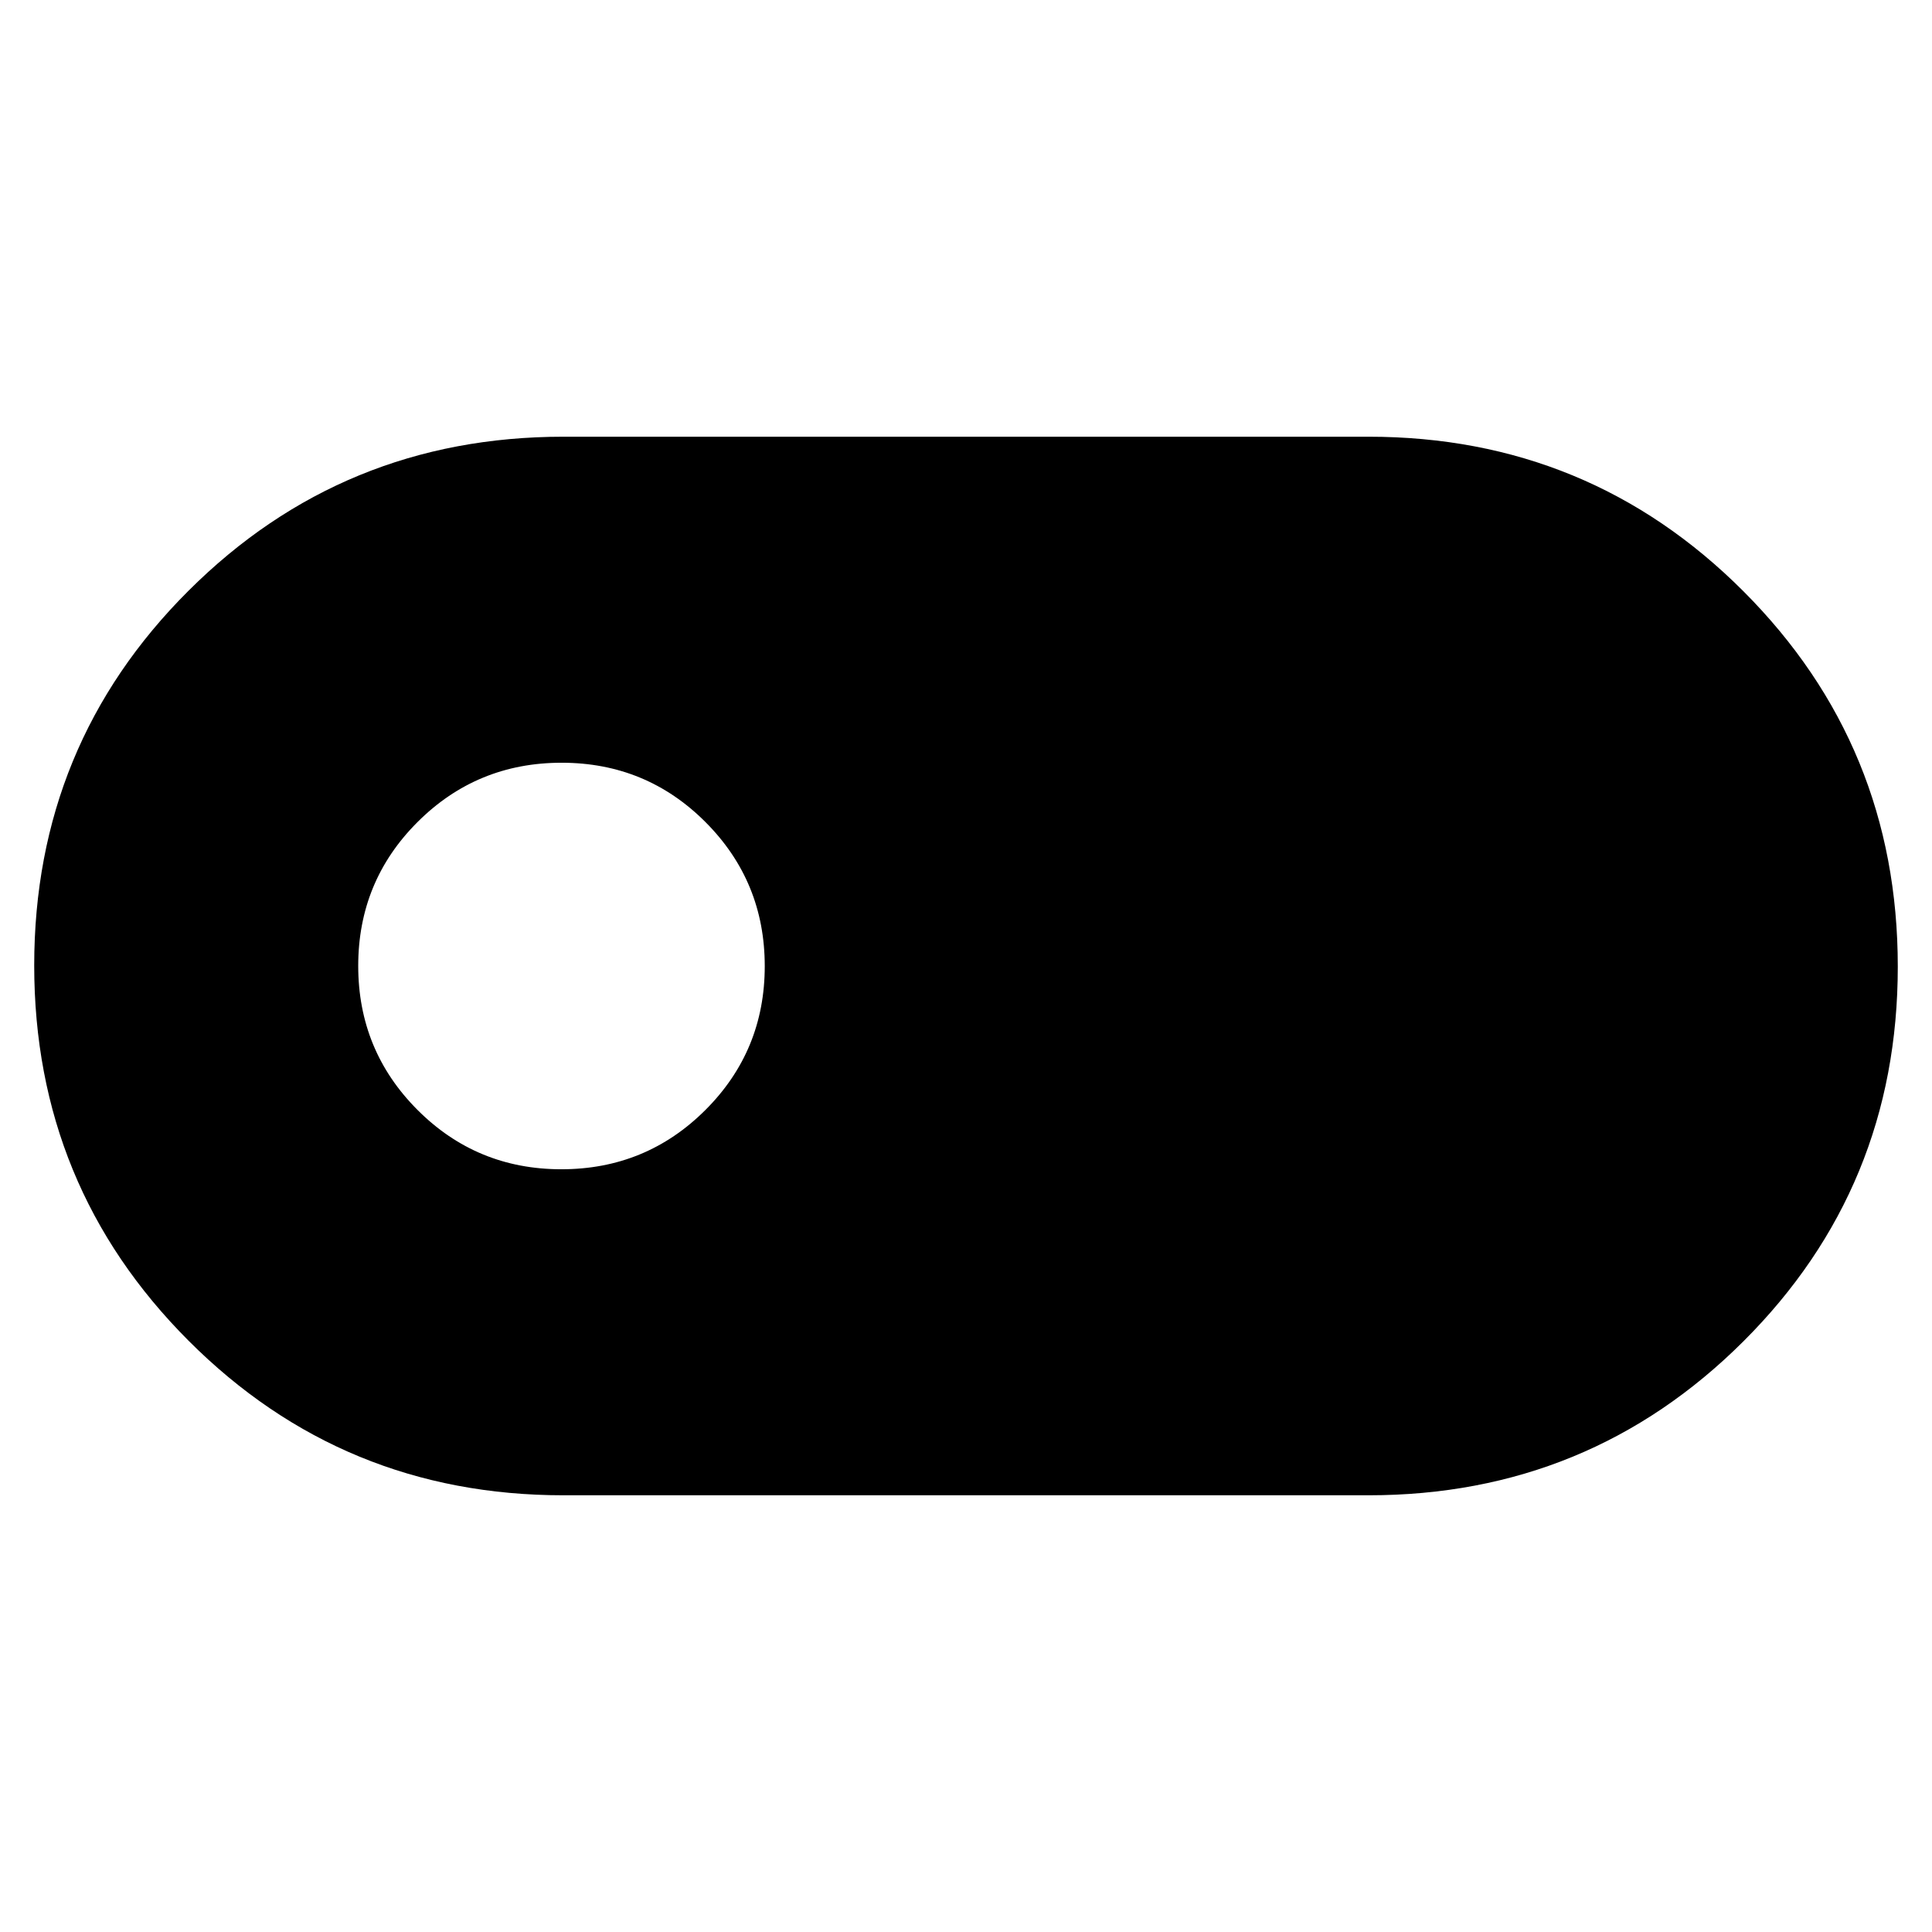 <svg xmlns="http://www.w3.org/2000/svg" height="48" viewBox="0 -960 960 960" width="48"><path d="M280-217q-109.583 0-186.292-76.794Q17-370.588 17-480.294T93.708-666.5Q170.417-743 280-743h400q109.583 0 186.292 76.794Q943-589.412 943-479.706T866.292-293.5Q789.583-217 680-217H280Zm-1.059-162Q321-379 350.5-408.441t29.5-71.5Q380-522 350.559-551.5t-71.5-29.5Q237-581 207.5-551.559t-29.5 71.5Q178-438 207.441-408.5t71.5 29.5Z"/></svg>